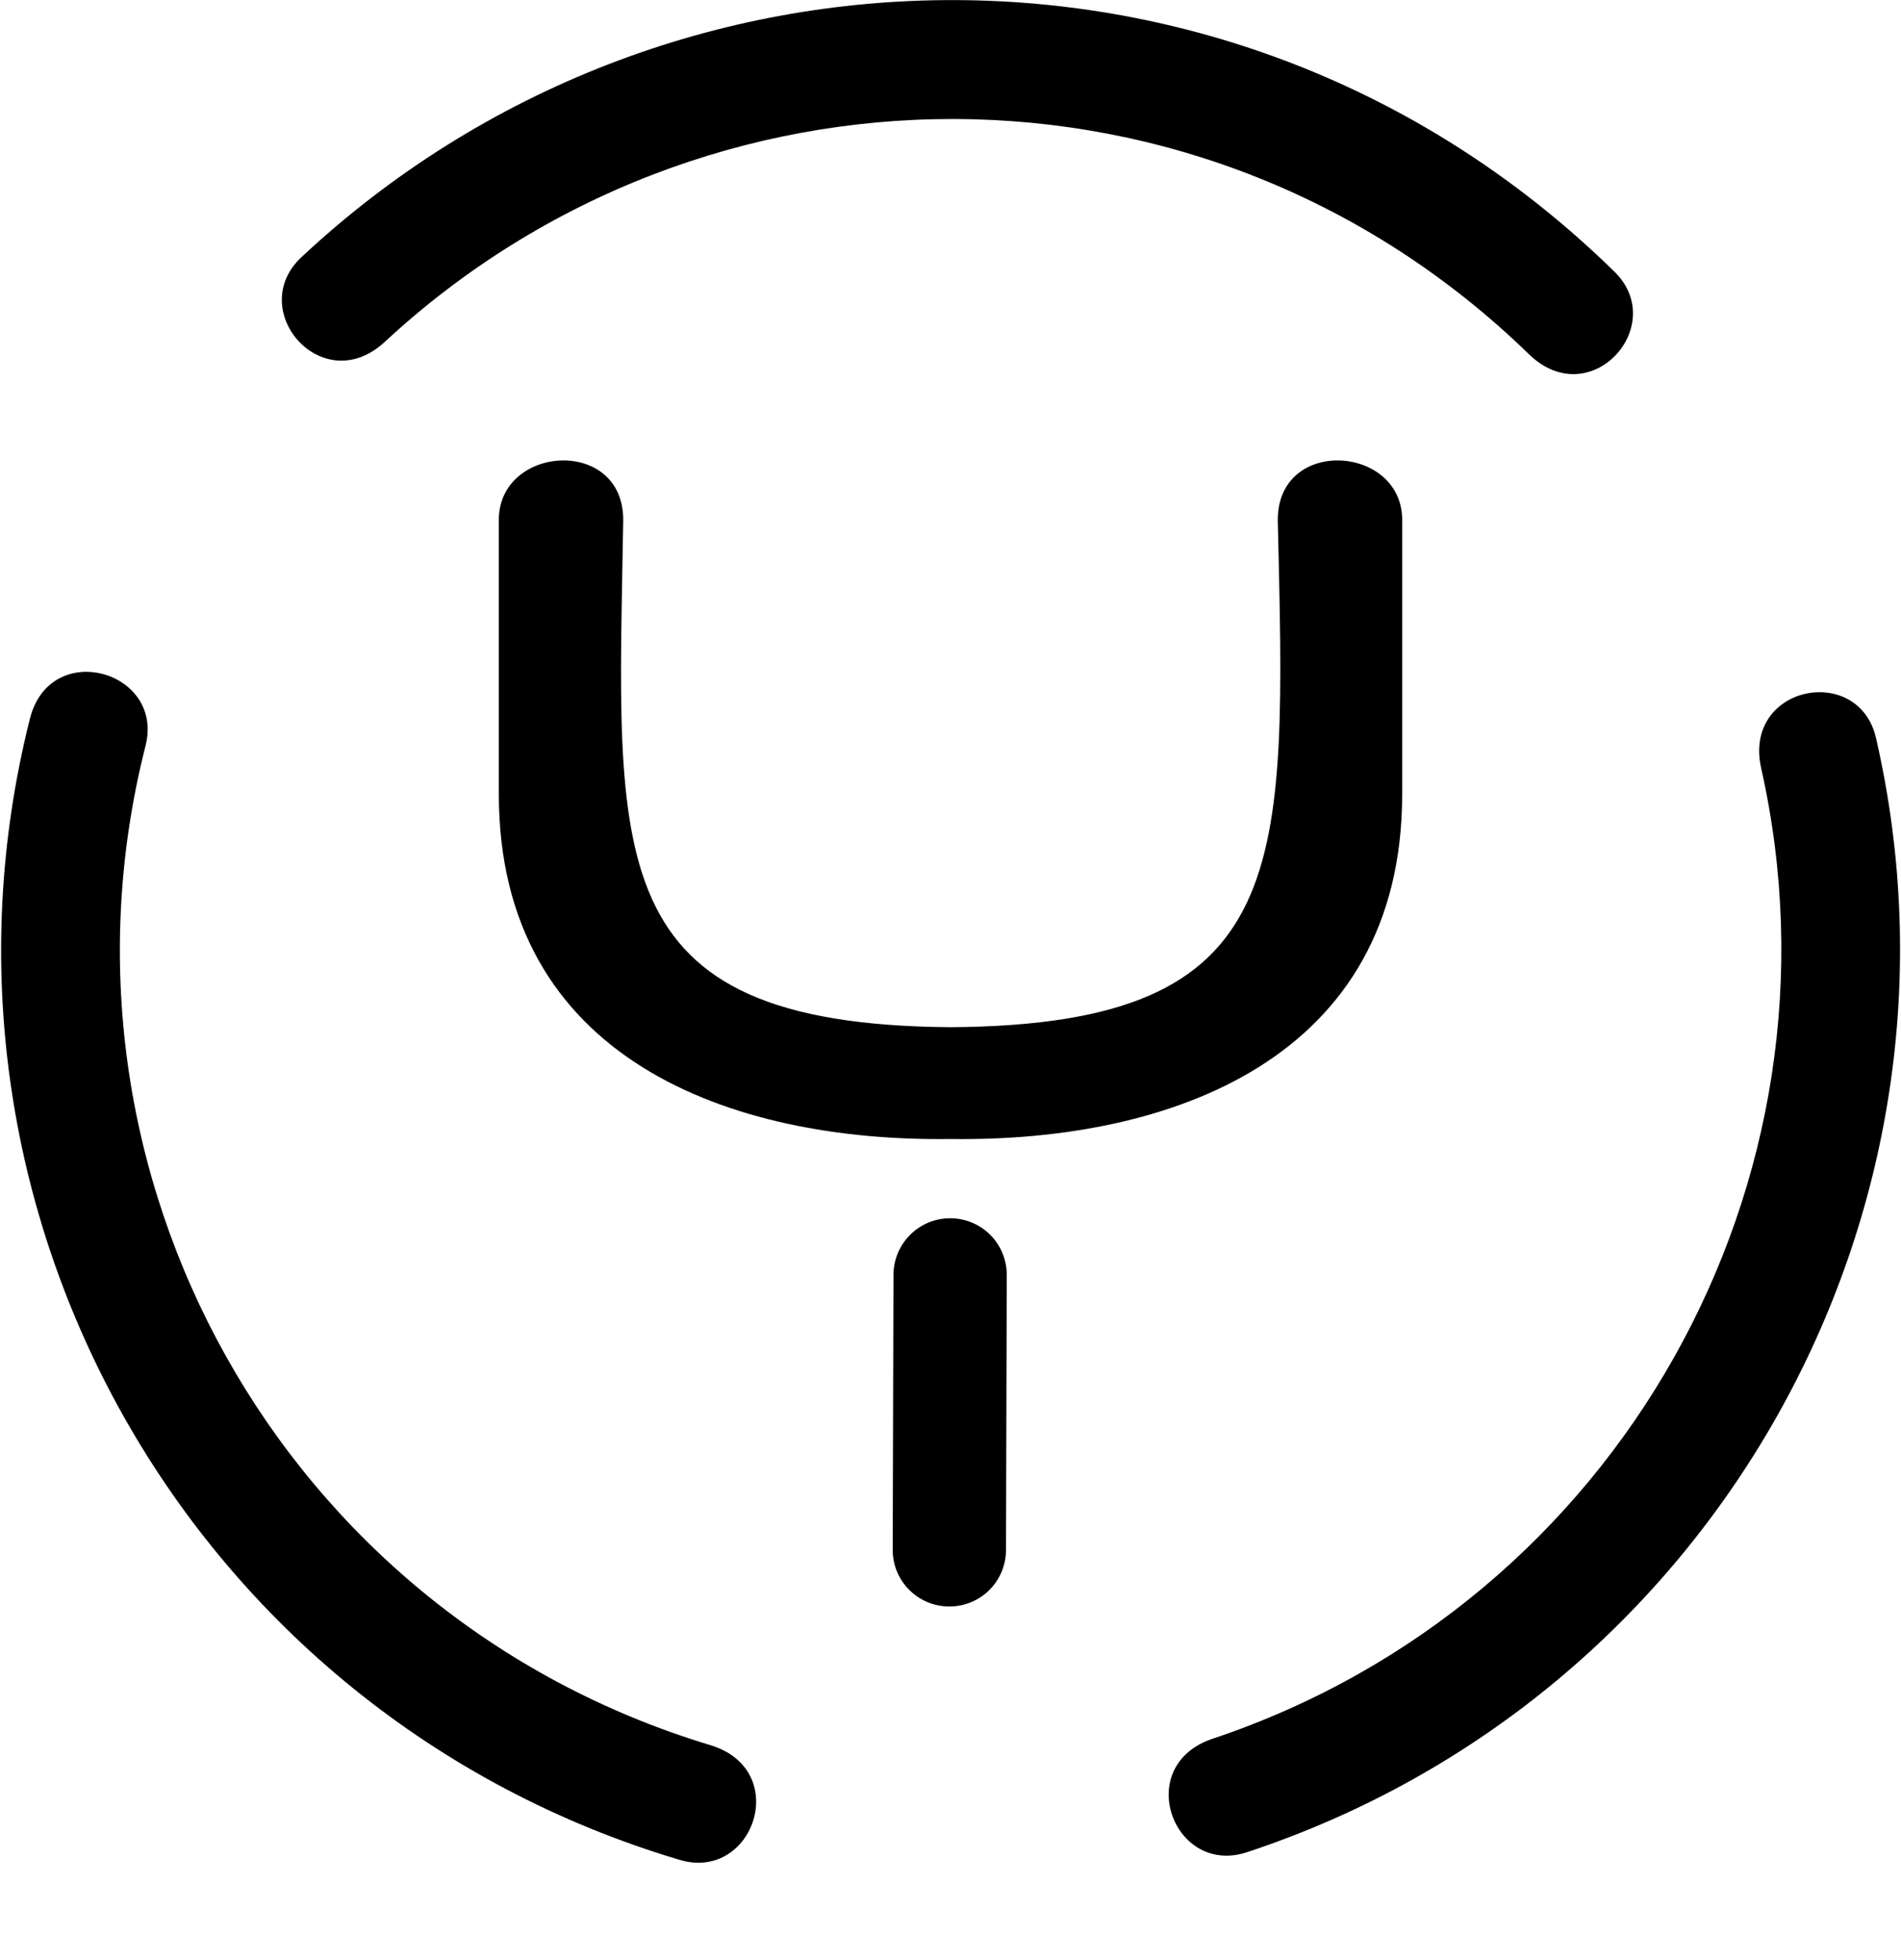 <svg xmlns="http://www.w3.org/2000/svg" width="0.97em" height="1em" viewBox="0 0 496 512"><path fill="currentColor" d="M78.4 67.2C173.8-22 324.5-24 421.5 71c14.3 14.1-6.4 37.1-22.4 21.5c-84.8-82.4-215.8-80.3-298.9-3.2c-16.3 15.1-36.5-8.3-21.8-22.1m98.9 418.6c19.3 5.7 29.3-23.6 7.9-30C73 421.9 9.4 306.1 37.7 194.8c5-19.6-24.9-28.1-30.2-7.1c-32.1 127.4 41.1 259.8 169.8 298.1m148.1-2c121.9-40.2 192.9-166.9 164.4-291c-4.5-19.7-34.9-13.8-30 7.9c24.2 107.7-37.1 217.9-143.2 253.4c-21.2 7-10.4 36 8.8 29.7m-62.9-79l.2-71.8c0-8.2-6.6-14.8-14.8-14.8c-8.2 0-14.8 6.7-14.8 14.8l-.2 71.8c0 8.2 6.6 14.8 14.8 14.8s14.8-6.6 14.8-14.8m71-269c2.1 90.9 4.7 131.9-85.5 132.5c-92.5-.7-86.9-44.3-85.5-132.5c0-21.8-32.5-19.6-32.5 0v71.6c0 69.3 60.7 90.9 118 90.1c57.3.8 118-20.8 118-90.1v-71.6c0-19.6-32.5-21.8-32.5 0"/></svg>